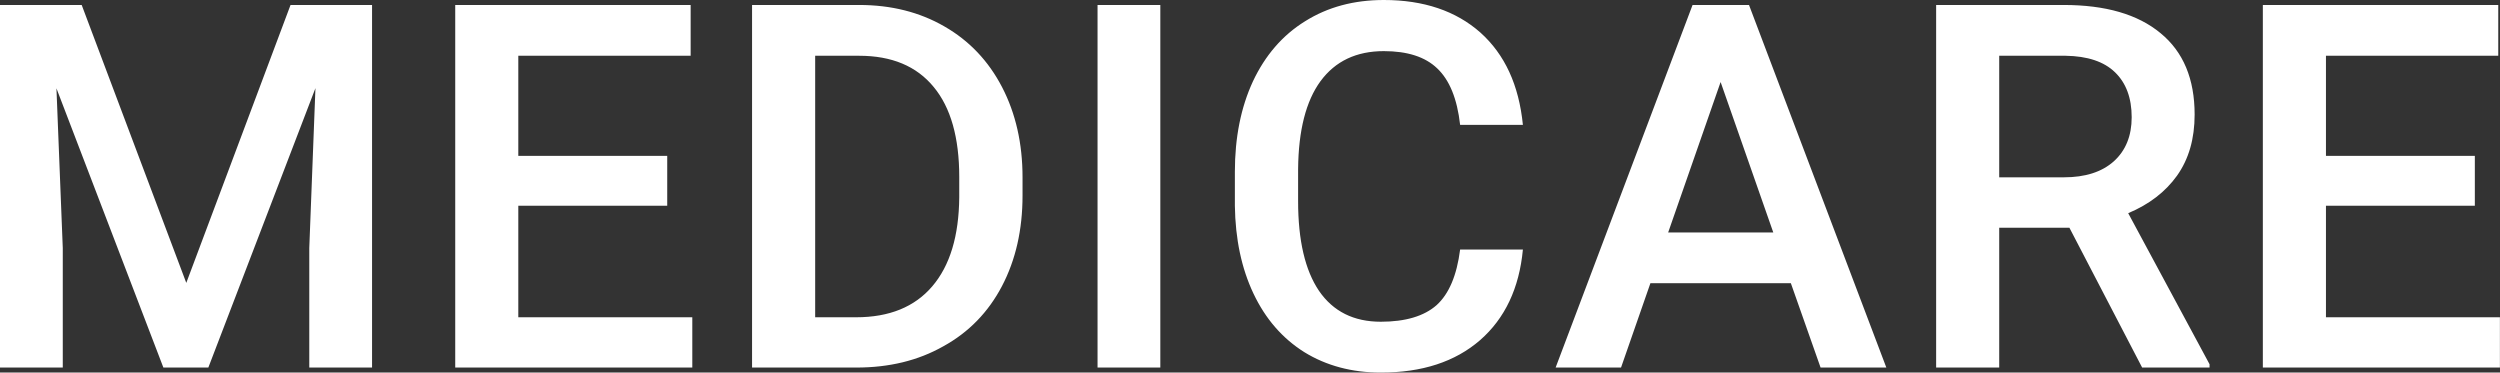 <?xml version="1.0" encoding="UTF-8"?>
<svg xmlns="http://www.w3.org/2000/svg" xmlns:xlink="http://www.w3.org/1999/xlink" width="58.822pt" height="8.766pt" viewBox="0 0 58.822 8.766" version="1.1">
<rect x="0" y="0" width="58.822" height="8.766" fill="#333333" stroke="none"/>
<defs>
<g>
<symbol overflow="visible" id="glyph0-0">
<path style="stroke:none;" d=""/>
</symbol>
<symbol overflow="visible" id="glyph0-1">
<path style="stroke:none;" d=""/>
</symbol>
<symbol overflow="visible" id="glyph0-2">
<path style="stroke:none;" d=""/>
</symbol>
<symbol overflow="visible" id="glyph0-3">
<path style="stroke:none;" d=""/>
</symbol>
<symbol overflow="visible" id="glyph0-4">
<path style="stroke:none;" d=""/>
</symbol>
<symbol overflow="visible" id="glyph0-5">
<path style="stroke:none;" d=""/>
</symbol>
<symbol overflow="visible" id="glyph0-6">
<path style="stroke:none;" d=""/>
</symbol>
</g>
<clipPath id="clip1">
  <path d="M 0 0 L 58.82 0 L 58.82 8.766 L 0 8.766 Z M 0 0 "/>
</clipPath>
<clipPath id="clip2">
  <path d="M 0 0 L 9 0 L 9 8.766 L 0 8.766 Z M 0 0 "/>
</clipPath>
<clipPath id="clip3">
  <path d="M 10 0 L 17 0 L 17 8.766 L 10 8.766 Z M 10 0 "/>
</clipPath>
<clipPath id="clip4">
  <path d="M 17 0 L 25 0 L 25 8.766 L 17 8.766 Z M 17 0 "/>
</clipPath>
<clipPath id="clip5">
  <path d="M 25 0 L 28 0 L 28 8.766 L 25 8.766 Z M 25 0 "/>
</clipPath>
<clipPath id="clip6">
  <path d="M 29 0 L 36 0 L 36 8.766 L 29 8.766 Z M 29 0 "/>
</clipPath>
<clipPath id="clip7">
  <path d="M 36 0 L 45 0 L 45 8.766 L 36 8.766 Z M 36 0 "/>
</clipPath>
<clipPath id="clip8">
  <path d="M 45 0 L 52 0 L 52 8.766 L 45 8.766 Z M 45 0 "/>
</clipPath>
<clipPath id="clip9">
  <path d="M 53 0 L 58.82 0 L 58.82 8.766 L 53 8.766 Z M 53 0 "/>
</clipPath>
</defs>
<g id="surface1">
<g clip-path="url(#clip1)" clip-rule="nonzero">
<path style=" stroke:none;fill-rule:nonzero;fill:rgb(100%,100%,100%);fill-opacity:1;" d="M -0.867 8.648 Z M 1.922 0.117 L 4.383 6.656 L 6.836 0.117 L 8.754 0.117 L 8.754 8.648 L 7.277 8.648 L 7.277 5.836 L 7.422 2.074 L 4.902 8.648 L 3.844 8.648 L 1.328 2.078 L 1.477 5.836 L 1.477 8.648 L 0 8.648 L 0 0.117 Z M 9.844 8.648 Z M 15.699 4.84 L 12.195 4.84 L 12.195 7.465 L 16.289 7.465 L 16.289 8.648 L 10.711 8.648 L 10.711 0.117 L 16.25 0.117 L 16.25 1.312 L 12.195 1.312 L 12.195 3.668 L 15.699 3.668 Z M 16.828 8.648 Z M 17.695 8.648 L 17.695 0.117 L 20.215 0.117 C 20.969 0.117 21.637 0.285 22.219 0.621 C 22.805 0.957 23.258 1.434 23.578 2.051 C 23.898 2.668 24.059 3.375 24.059 4.172 L 24.059 4.602 C 24.059 5.406 23.898 6.117 23.574 6.734 C 23.254 7.344 22.793 7.82 22.195 8.148 C 21.602 8.484 20.922 8.648 20.152 8.648 Z M 19.18 1.312 L 19.18 7.465 L 20.145 7.465 C 20.922 7.465 21.52 7.223 21.934 6.738 C 22.352 6.25 22.562 5.551 22.57 4.641 L 22.57 4.164 C 22.57 3.242 22.371 2.531 21.969 2.047 C 21.566 1.555 20.98 1.312 20.215 1.312 Z M 24.871 8.648 Z M 27.301 8.648 L 25.824 8.648 L 25.824 0.117 L 27.301 0.117 Z M 28.457 8.648 Z M 35.832 5.871 C 35.746 6.781 35.41 7.492 34.824 8.004 C 34.238 8.512 33.461 8.766 32.488 8.766 C 31.809 8.766 31.207 8.605 30.688 8.285 C 30.172 7.961 29.773 7.5 29.492 6.906 C 29.211 6.312 29.066 5.625 29.055 4.84 L 29.055 4.043 C 29.055 3.238 29.195 2.531 29.48 1.914 C 29.766 1.305 30.176 0.828 30.707 0.5 C 31.242 0.164 31.859 0 32.559 0 C 33.5 0 34.258 0.258 34.832 0.766 C 35.406 1.281 35.738 2 35.832 2.938 L 34.355 2.938 C 34.285 2.32 34.105 1.883 33.816 1.609 C 33.531 1.336 33.113 1.203 32.559 1.203 C 31.914 1.203 31.418 1.438 31.07 1.91 C 30.727 2.379 30.551 3.07 30.543 3.977 L 30.543 4.734 C 30.543 5.656 30.707 6.359 31.035 6.844 C 31.367 7.328 31.852 7.57 32.488 7.57 C 33.07 7.57 33.508 7.438 33.801 7.18 C 34.094 6.914 34.277 6.48 34.355 5.871 Z M 36.496 8.648 Z M 42.137 6.664 L 38.832 6.664 L 38.141 8.648 L 36.602 8.648 L 39.824 0.117 L 41.152 0.117 L 44.383 8.648 L 42.836 8.648 Z M 39.25 5.469 L 41.723 5.469 L 40.484 1.93 Z M 44.688 8.648 Z M 48.691 5.359 L 47.039 5.359 L 47.039 8.648 L 45.555 8.648 L 45.555 0.117 L 48.555 0.117 C 49.539 0.117 50.301 0.336 50.836 0.781 C 51.371 1.219 51.637 1.859 51.637 2.695 C 51.637 3.266 51.5 3.742 51.223 4.133 C 50.949 4.516 50.566 4.809 50.074 5.016 L 51.988 8.57 L 51.988 8.648 L 50.402 8.648 Z M 47.039 4.172 L 48.562 4.172 C 49.062 4.172 49.453 4.047 49.734 3.797 C 50.016 3.543 50.156 3.195 50.156 2.758 C 50.156 2.305 50.023 1.949 49.762 1.699 C 49.504 1.449 49.117 1.32 48.602 1.312 L 47.039 1.312 Z M 52.375 8.648 Z M 58.23 4.84 L 54.727 4.84 L 54.727 7.465 L 58.82 7.465 L 58.82 8.648 L 53.242 8.648 L 53.242 0.117 L 58.781 0.117 L 58.781 1.312 L 54.727 1.312 L 54.727 3.668 L 58.23 3.668 Z M 58.23 4.84 "/>
</g>
<g clip-path="url(#clip2)" clip-rule="nonzero">
<g style="fill:rgb(0%,0%,0%);fill-opacity:1;">
  <use xlink:href="#glyph0-0" x="-0.867" y="8.648"/>
</g>
</g>
<g clip-path="url(#clip3)" clip-rule="nonzero">
<g style="fill:rgb(0%,0%,0%);fill-opacity:1;">
  <use xlink:href="#glyph0-1" x="9.844" y="8.648"/>
</g>
</g>
<g clip-path="url(#clip4)" clip-rule="nonzero">
<g style="fill:rgb(0%,0%,0%);fill-opacity:1;">
  <use xlink:href="#glyph0-2" x="16.83" y="8.648"/>
</g>
</g>
<g clip-path="url(#clip5)" clip-rule="nonzero">
<g style="fill:rgb(0%,0%,0%);fill-opacity:1;">
  <use xlink:href="#glyph0-3" x="24.869" y="8.648"/>
</g>
</g>
<g clip-path="url(#clip6)" clip-rule="nonzero">
<g style="fill:rgb(0%,0%,0%);fill-opacity:1;">
  <use xlink:href="#glyph0-4" x="28.456" y="8.648"/>
</g>
</g>
<g clip-path="url(#clip7)" clip-rule="nonzero">
<g style="fill:rgb(0%,0%,0%);fill-opacity:1;">
  <use xlink:href="#glyph0-5" x="36.496" y="8.648"/>
</g>
</g>
<g clip-path="url(#clip8)" clip-rule="nonzero">
<g style="fill:rgb(0%,0%,0%);fill-opacity:1;">
  <use xlink:href="#glyph0-6" x="44.688" y="8.648"/>
</g>
</g>
<g clip-path="url(#clip9)" clip-rule="nonzero">
<g style="fill:rgb(0%,0%,0%);fill-opacity:1;">
  <use xlink:href="#glyph0-1" x="52.377" y="8.648"/>
</g>
</g>
</g>
</svg>
